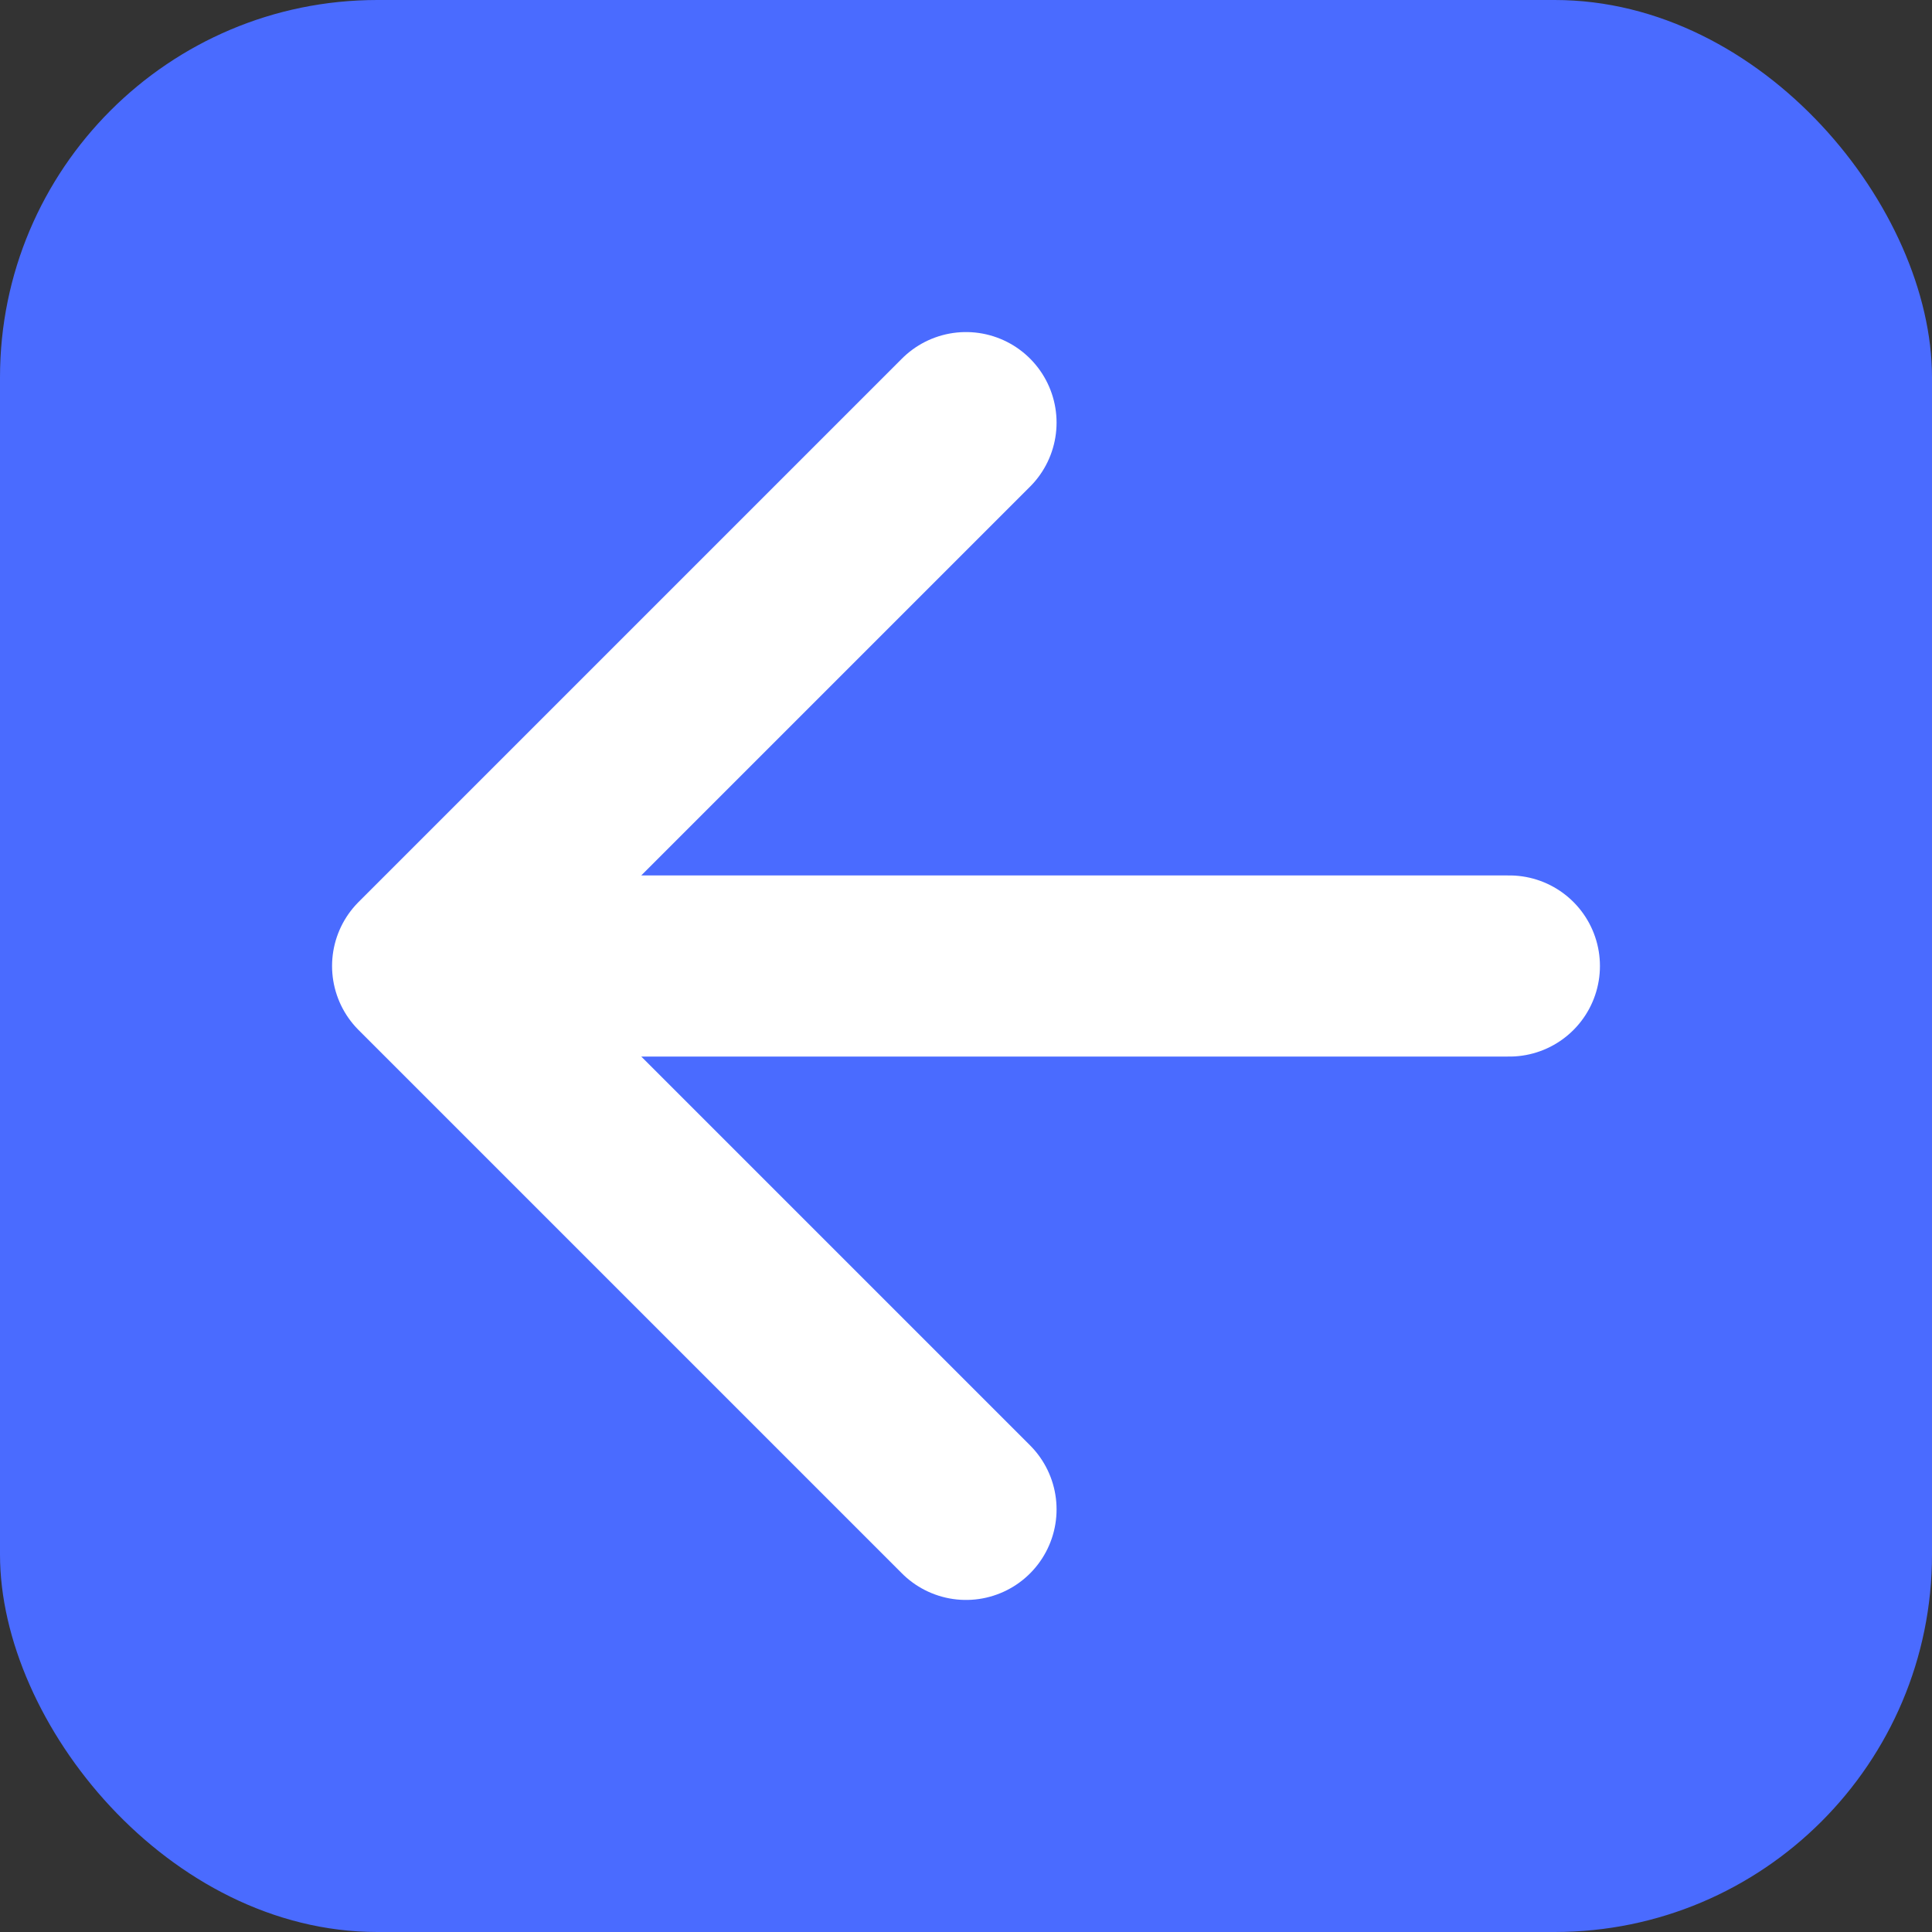 <svg width="128" height="128" viewBox="0 0 128 128" fill="none" xmlns="http://www.w3.org/2000/svg">
    <rect x="0" y="0" width="128" height="128" fill="#333333" stroke="none"/>
    <rect width="128" height="128" rx="25" fill="#4A6BFF"/>
    <path d="M64 28L28 64L64 100M100 64H28" stroke="white" stroke-width="12" stroke-linecap="round" stroke-linejoin="round"/>
</svg>